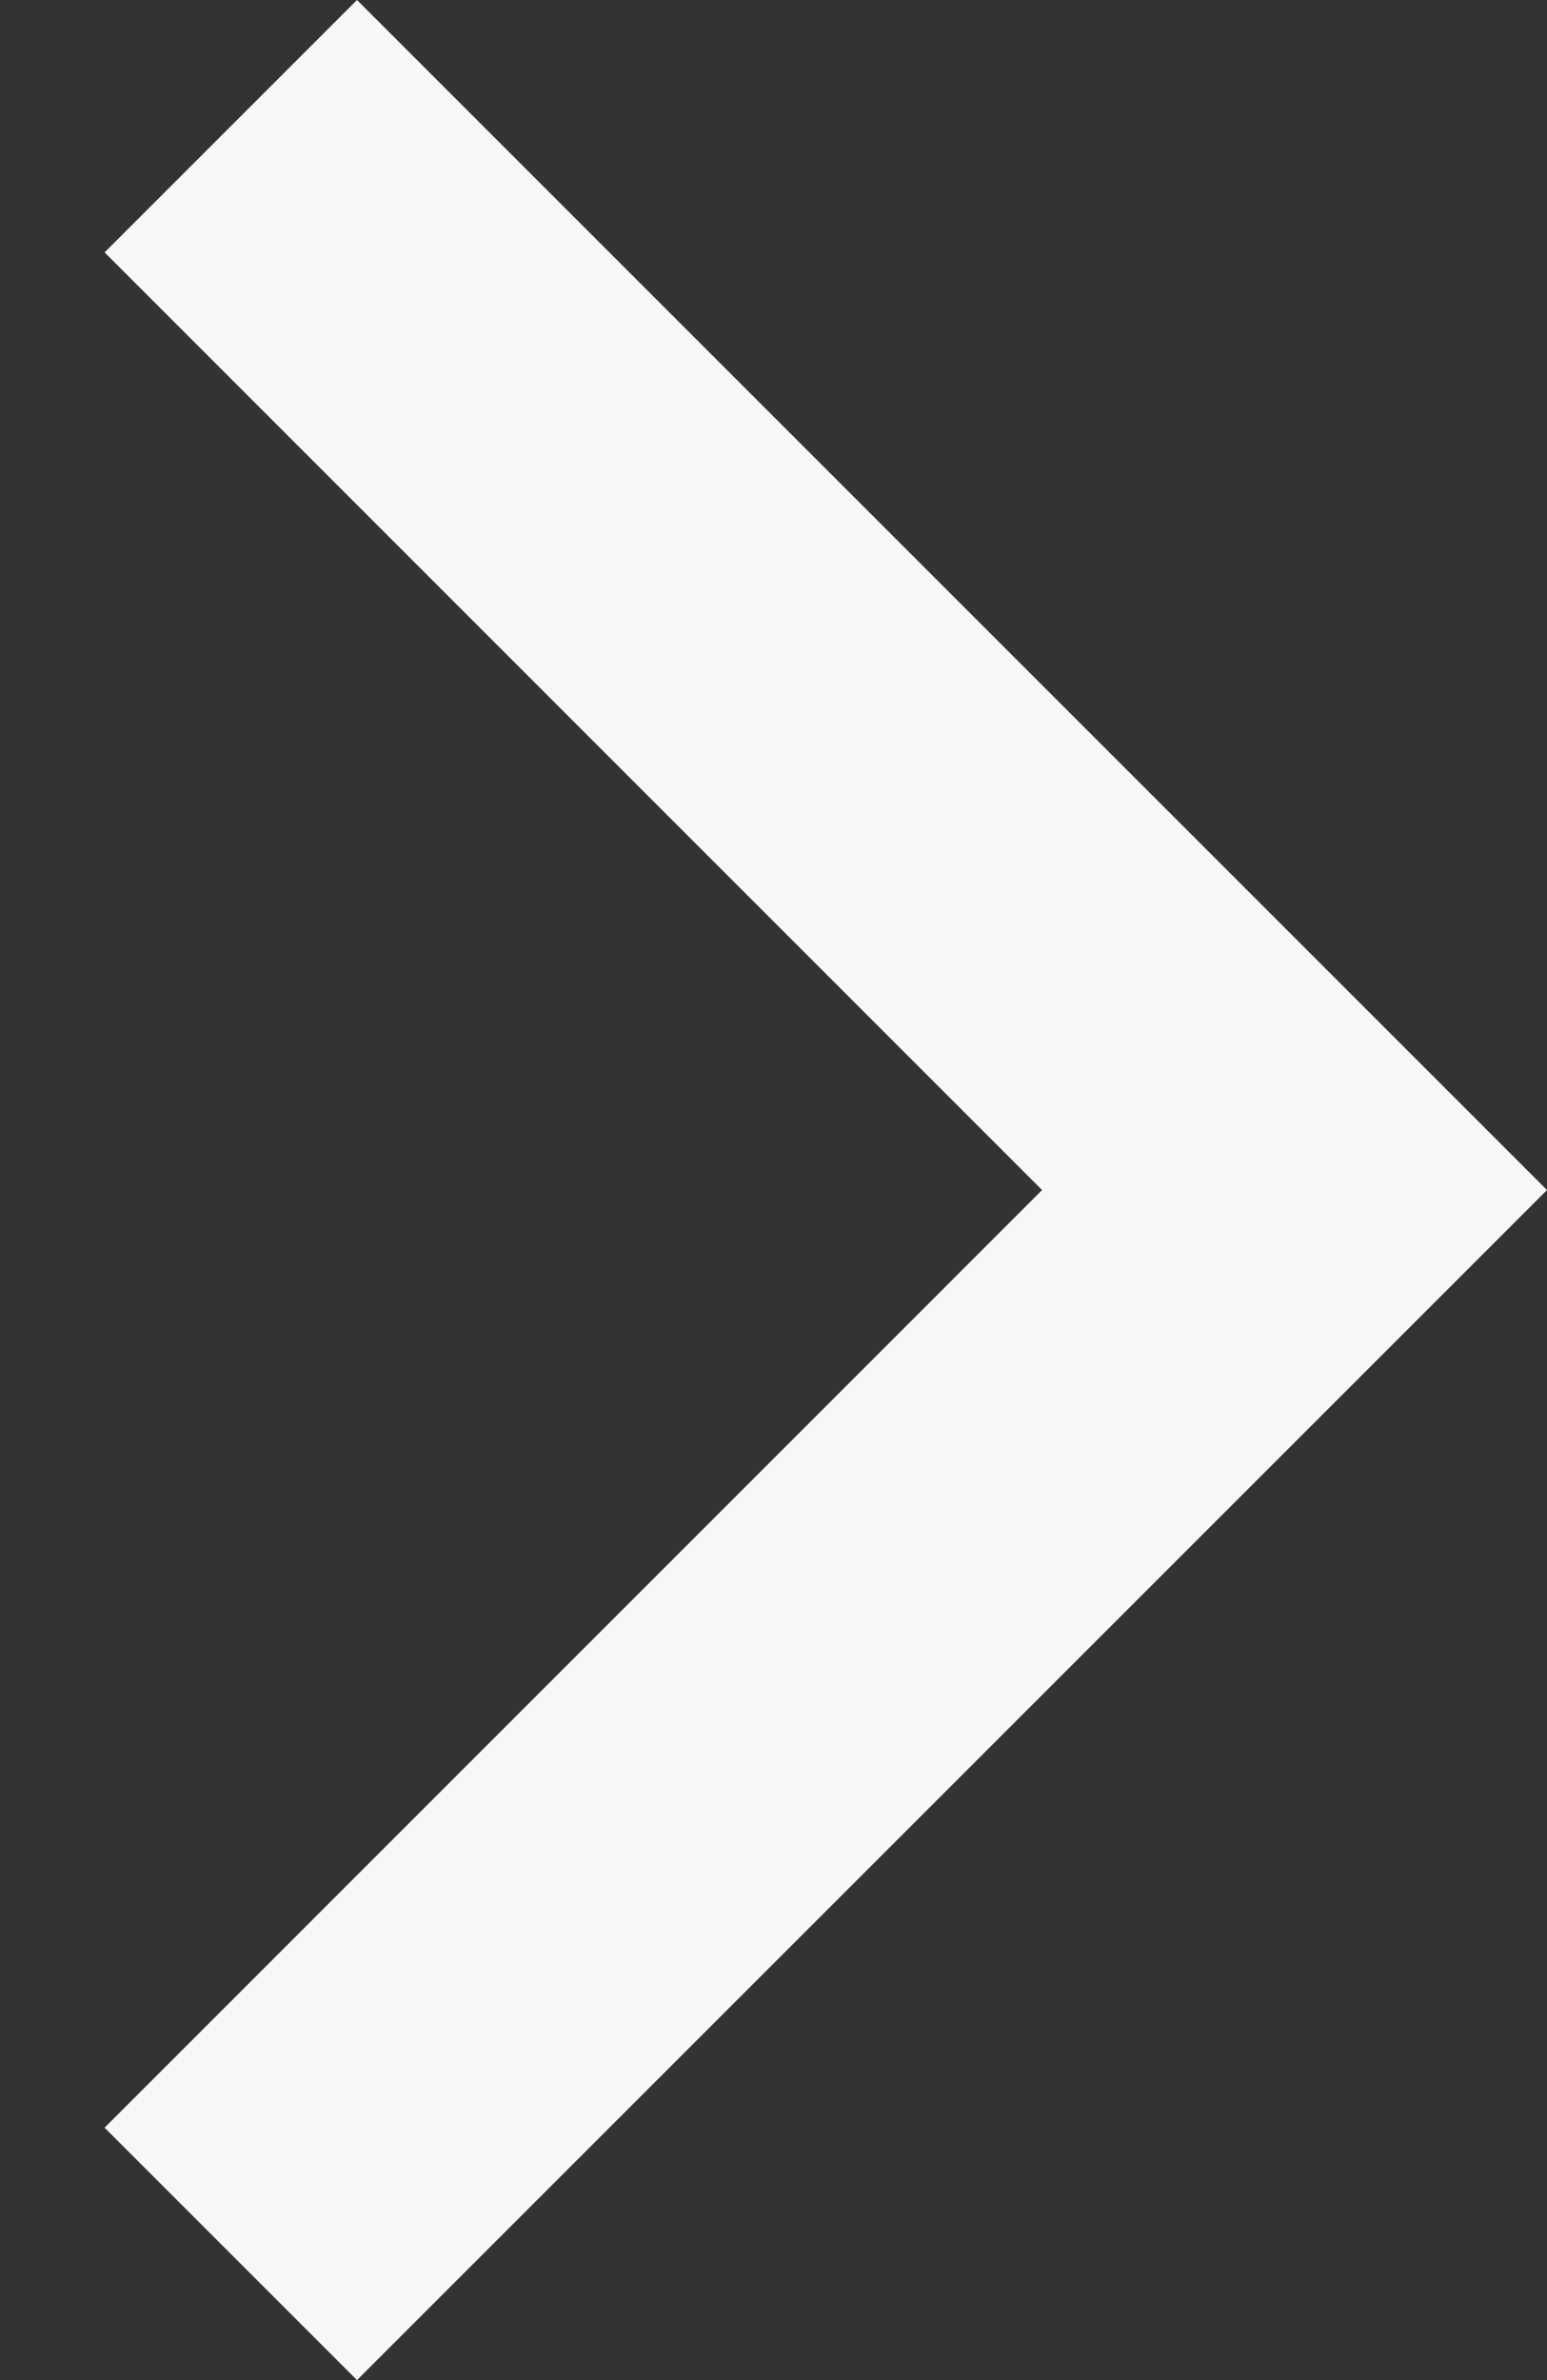 <svg width="13" height="20" viewBox="0 0 13 20" fill="none" xmlns="http://www.w3.org/2000/svg">
<rect x="0" y="0" width="13" height="20" fill="#333333" stroke="none"/>
<path d="M0.879 2.121L8.757 10L0.879 17.879L3 20L13 10L3 0L0.879 2.121Z" fill="#F6F7F8"/>
</svg>

